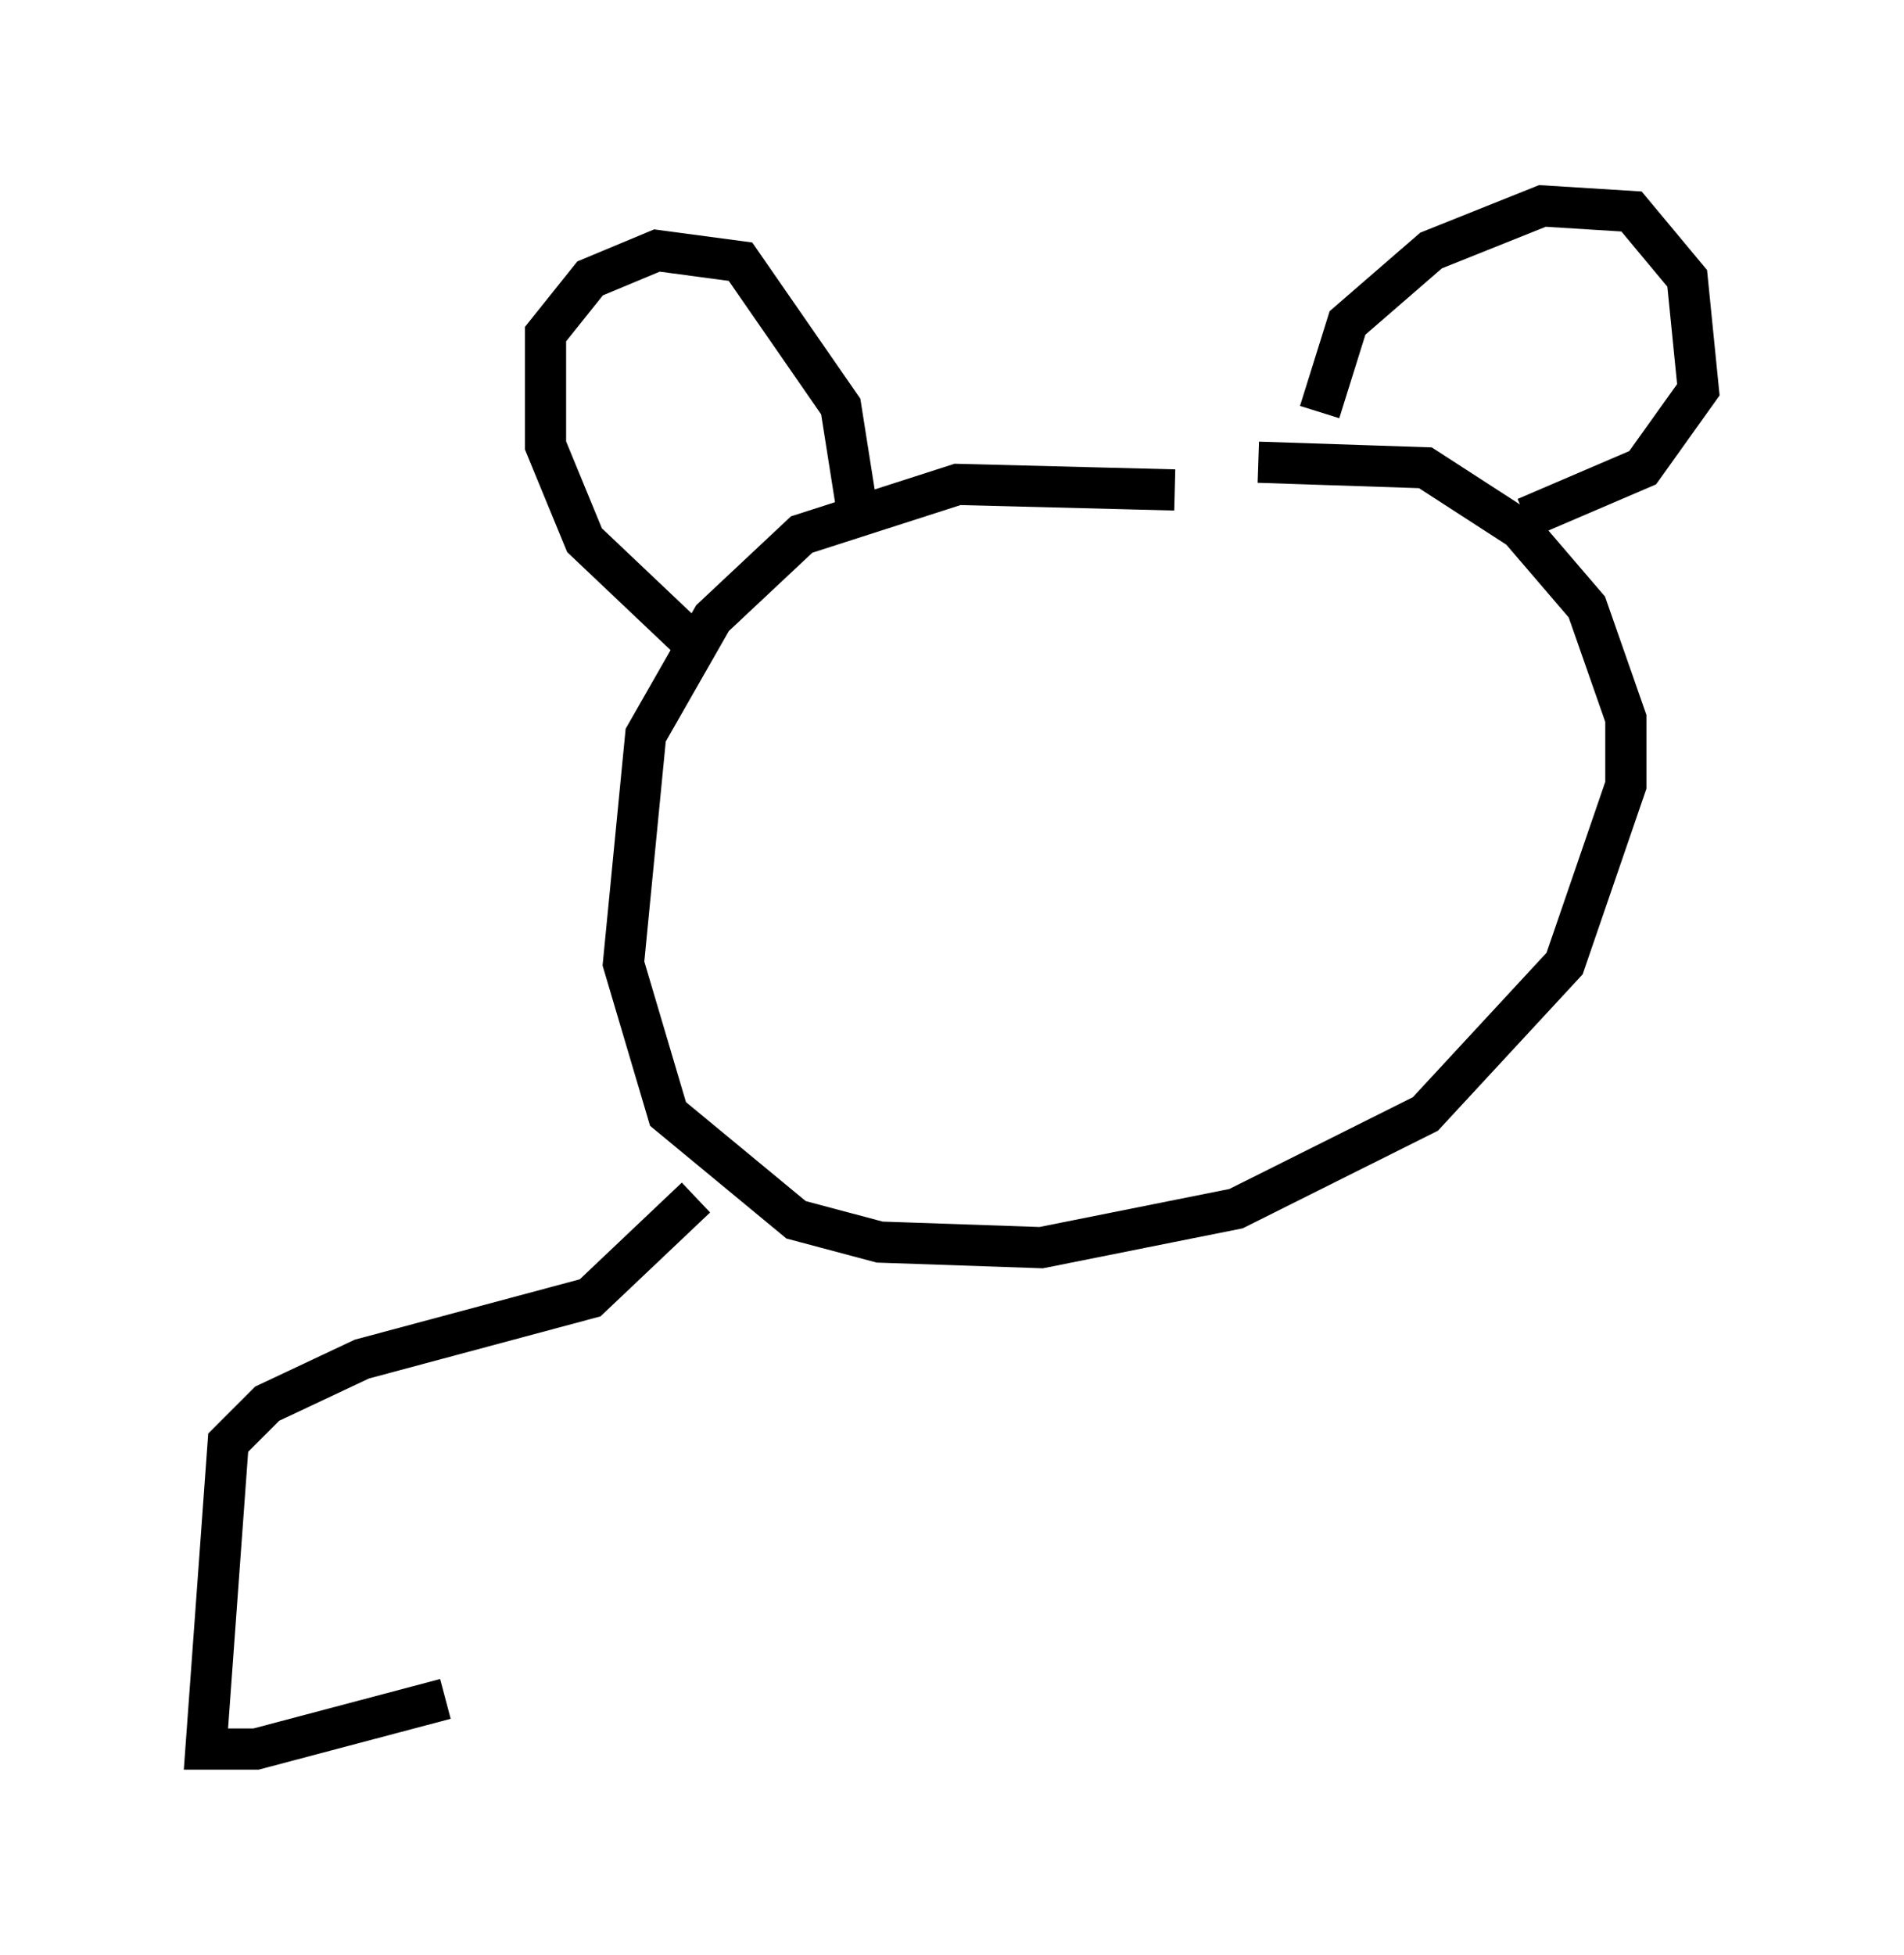 <?xml version="1.0" encoding="utf-8" ?>
<svg baseProfile="full" height="47.483" version="1.1" width="46.265" xmlns="http://www.w3.org/2000/svg" xmlns:ev="http://www.w3.org/2001/xml-events" xmlns:xlink="http://www.w3.org/1999/xlink"><defs /><rect fill="white" height="47.483" width="46.265" x="0" y="0" /><path d="M33.146, 12.578 m-4.601, -0.677 l-5.277, -0.135 -3.789, 1.218 l-2.165, 2.03 -1.624, 2.842 l-0.541, 5.548 1.083, 3.654 l3.112, 2.571 2.03, 0.541 l3.924, 0.135 4.736, -0.947 l4.601, -2.3 3.383, -3.654 l1.488, -4.33 0.0, -1.624 l-0.947, -2.706 -1.624, -1.894 l-2.3, -1.488 -4.059, -0.135 m-13.802, 4.33 l-2.571, -2.436 -0.947, -2.3 l0.0, -2.706 1.083, -1.353 l1.624, -0.677 2.03, 0.271 l2.436, 3.518 0.406, 2.571 m11.231, -2.436 l0.677, -2.165 2.03, -1.759 l2.706, -1.083 2.165, 0.135 l1.353, 1.624 0.271, 2.706 l-1.353, 1.894 -2.842, 1.218 m-20.162, 16.509 l-2.571, 2.436 -5.548, 1.488 l-2.3, 1.083 -0.947, 0.947 l-0.541, 7.442 1.218, 0.0 l4.601, -1.218 " fill="none" stroke="black" stroke-width="1" /></svg>